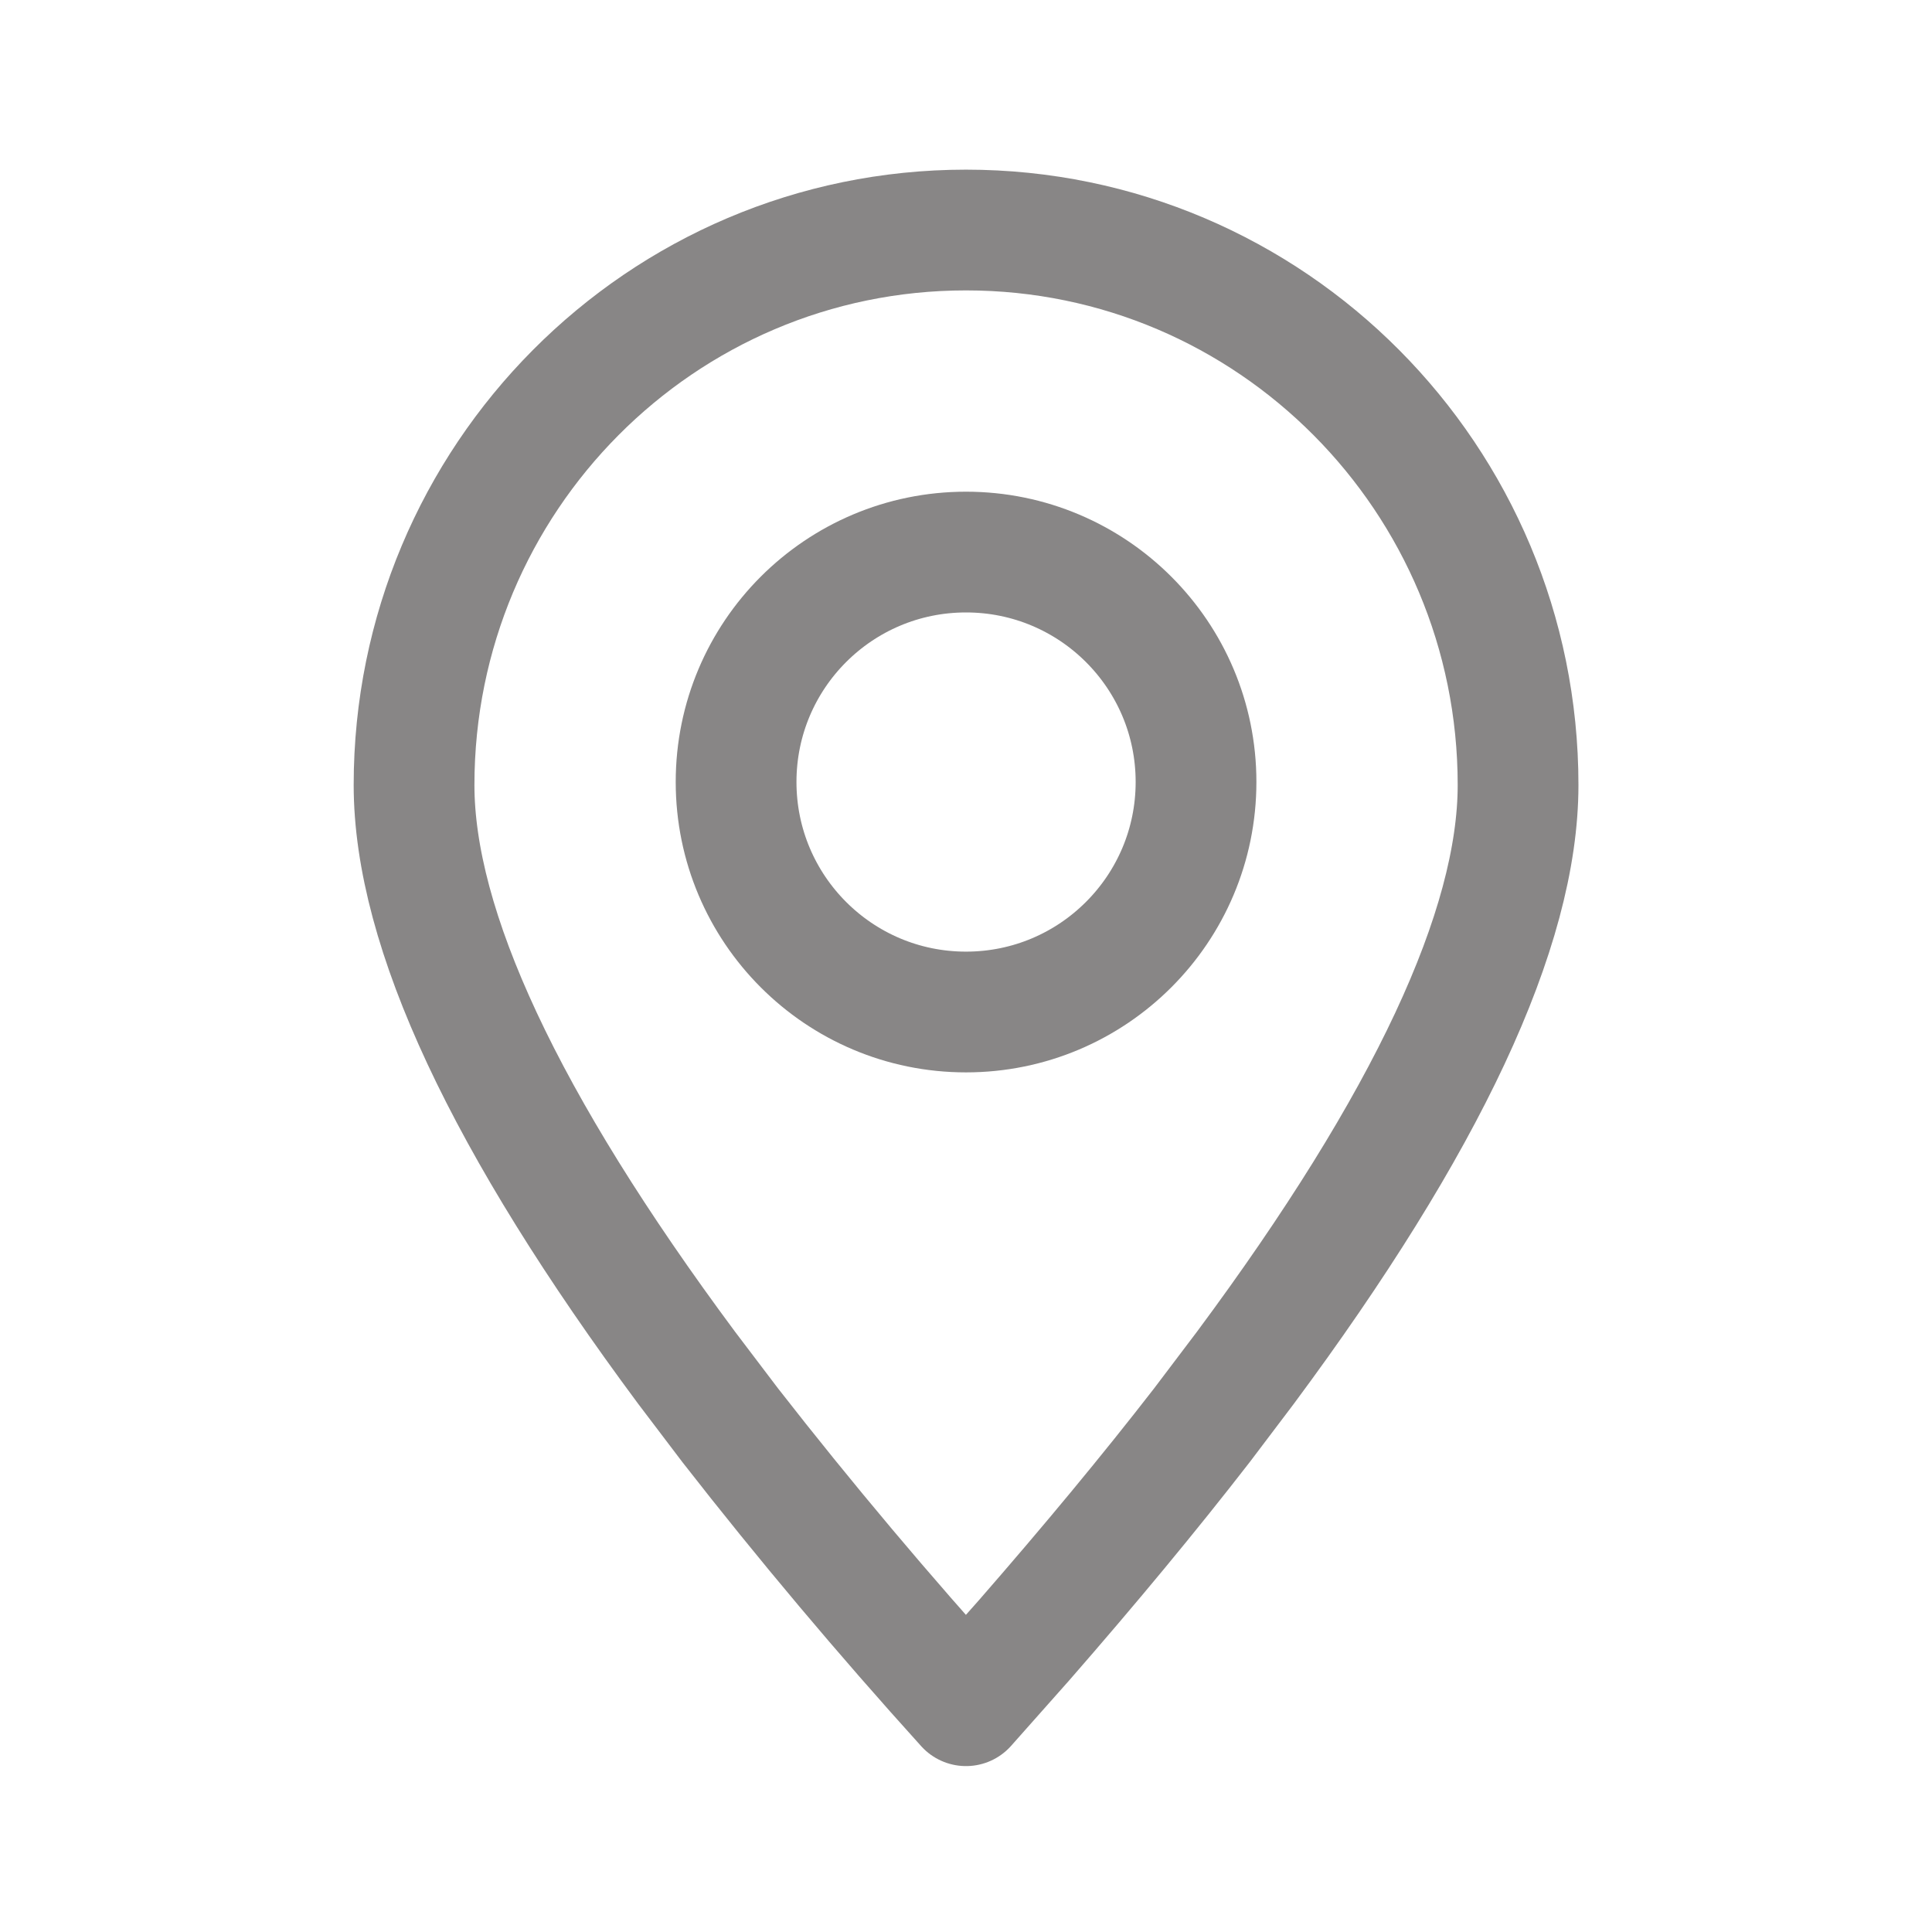 <svg width="16" height="16" viewBox="0 0 16 16" fill="none" xmlns="http://www.w3.org/2000/svg">
<path fill-rule="evenodd" clip-rule="evenodd" d="M8 14.126L8.481 13.584C9.026 12.959 9.517 12.367 9.954 11.803L10.314 11.327C11.819 9.3 12.572 7.691 12.572 6.501C12.572 3.963 10.525 1.905 8 1.905C5.475 1.905 3.429 3.963 3.429 6.501C3.429 7.691 4.181 9.3 5.686 11.327L6.047 11.803C6.669 12.601 7.321 13.375 8 14.126Z" stroke="#888686" stroke-linecap="round" stroke-linejoin="round"/>
<path d="M8 8.381C9.052 8.381 9.905 7.528 9.905 6.476C9.905 5.424 9.052 4.572 8 4.572C6.948 4.572 6.096 5.424 6.096 6.476C6.096 7.528 6.948 8.381 8 8.381Z" stroke="#888686" stroke-linecap="round" stroke-linejoin="round"/>
</svg>
